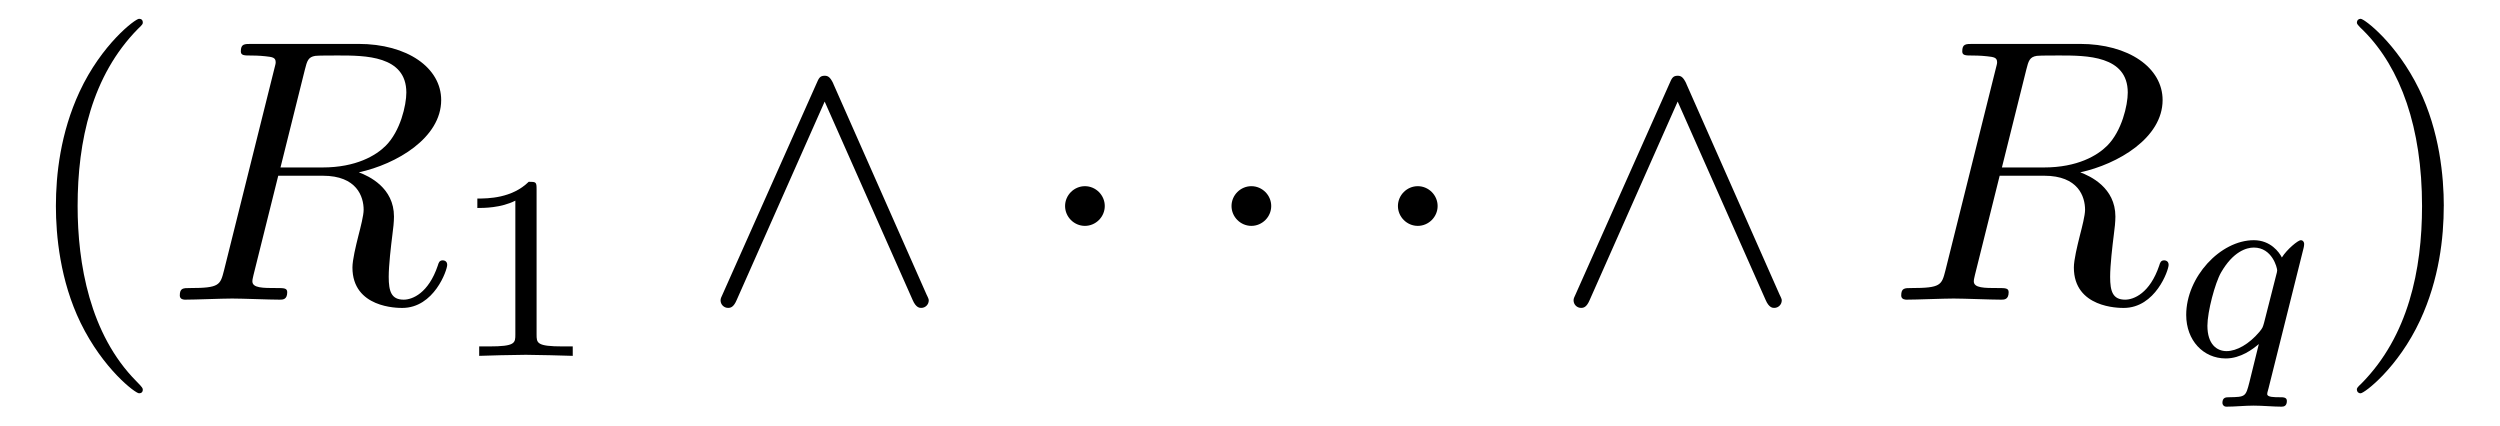 <?xml version='1.0' encoding='UTF-8'?>
<!-- This file was generated by dvisvgm 3.2.2 -->
<svg version='1.1' xmlns='http://www.w3.org/2000/svg' xmlns:xlink='http://www.w3.org/1999/xlink' width='66.509pt' height='11.322pt' viewBox='-.5 -7.972 66.509 11.322'>
<defs>
<path id='g26-49' d='m2.336-4.435c0-.188-.014-.195-.209-.195c-.446 .439-1.081 .446-1.367 .446v.251c.167 0 .628 0 1.011-.195v3.557c0 .23 0 .321-.697 .321h-.265v.251c.126-.007 .983-.028 1.241-.028c.216 0 1.095 .021 1.248 .028v-.251h-.265c-.697 0-.697-.091-.697-.321v-3.864z'/>
<path id='g22-82' d='m3.736-6.117c.06-.239 .09-.339 .279-.369c.09-.01 .408-.01 .608-.01c.707 0 1.813 0 1.813 .986c0 .339-.159 1.026-.548 1.415c-.259 .259-.787 .578-1.684 .578h-1.116l.648-2.6zm1.435 2.73c1.006-.219 2.192-.917 2.192-1.923c0-.857-.897-1.494-2.202-1.494h-2.839c-.199 0-.289 0-.289 .199c0 .11 .09 .11 .279 .11c.02 0 .209 0 .379 .02c.179 .02 .269 .03 .269 .159c0 .04-.01 .07-.04 .189l-1.335 5.35c-.1 .389-.12 .468-.907 .468c-.179 0-.269 0-.269 .199c0 .11 .12 .11 .139 .11c.279 0 .976-.03 1.255-.03s.986 .03 1.265 .03c.08 0 .199 0 .199-.199c0-.11-.09-.11-.279-.11c-.369 0-.648 0-.648-.179c0-.06 .02-.11 .03-.169l.658-2.64h1.186c.907 0 1.086 .558 1.086 .907c0 .149-.08 .458-.139 .687c-.07 .279-.159 .648-.159 .847c0 1.076 1.196 1.076 1.325 1.076c.847 0 1.196-1.006 1.196-1.146c0-.12-.11-.12-.12-.12c-.09 0-.11 .07-.13 .139c-.249 .737-.677 .907-.907 .907c-.329 0-.399-.219-.399-.608c0-.309 .06-.817 .1-1.136c.02-.139 .04-.329 .04-.468c0-.767-.667-1.076-.936-1.176z'/>
<path id='g23-113' d='m3.55-2.873c.007-.028 .014-.07 .014-.105c0-.042-.028-.098-.091-.098c-.07 0-.363 .237-.502 .46c-.07-.139-.3-.46-.746-.46c-.893 0-1.799 .983-1.799 1.988c0 .676 .453 1.158 1.053 1.158c.398 0 .725-.251 .879-.384c-.007 .021-.223 .9-.251 1.018c-.098 .384-.105 .391-.537 .398c-.084 0-.181 0-.181 .153c0 .042 .035 .098 .105 .098c.23 0 .488-.028 .725-.028s.53 .028 .746 .028c.063 0 .139-.021 .139-.153c0-.098-.098-.098-.181-.098c-.153 0-.342 0-.342-.084c0-.021 0-.035 .035-.153l.934-3.738zm-1.053 1.995c-.035 .119-.035 .133-.126 .244c-.272 .321-.6 .509-.872 .509c-.258 0-.509-.181-.509-.676c0-.37 .202-1.137 .363-1.416c.321-.558 .676-.663 .872-.663c.488 0 .621 .537 .621 .607c0 .035-.014 .077-.021 .105l-.328 1.29z'/>
<path id='g19-1' d='m1.913-2.491c0-.289-.239-.528-.528-.528s-.528 .239-.528 .528s.239 .528 .528 .528s.528-.239 .528-.528z'/>
<path id='g19-94' d='m3.547-5.748c-.08-.169-.139-.209-.229-.209c-.13 0-.159 .07-.219 .209l-2.481 5.569c-.06 .13-.07 .149-.07 .199c0 .11 .09 .199 .199 .199c.07 0 .149-.02 .229-.209l2.341-5.28l2.341 5.28c.09 .209 .189 .209 .229 .209c.11 0 .199-.09 .199-.199c0-.02 0-.04-.06-.159l-2.481-5.609z'/>
<path id='g25-40' d='m3.298 2.391c0-.03 0-.05-.169-.219c-1.245-1.255-1.564-3.138-1.564-4.663c0-1.733 .379-3.467 1.604-4.712c.13-.12 .13-.139 .13-.169c0-.07-.04-.1-.1-.1c-.1 0-.996 .677-1.584 1.943c-.508 1.096-.628 2.202-.628 3.039c0 .777 .11 1.983 .658 3.108c.598 1.225 1.455 1.873 1.554 1.873c.06 0 .1-.03 .1-.1z'/>
<path id='g25-41' d='m2.879-2.491c0-.777-.11-1.983-.658-3.108c-.598-1.225-1.455-1.873-1.554-1.873c-.06 0-.1 .04-.1 .1c0 .03 0 .05 .189 .229c.976 .986 1.544 2.57 1.544 4.653c0 1.704-.369 3.457-1.604 4.712c-.13 .12-.13 .139-.13 .169c0 .06 .04 .1 .1 .1c.1 0 .996-.677 1.584-1.943c.508-1.096 .628-2.202 .628-3.039z'/>
</defs>
<g id='page1117'>
<g fill='currentColor'>
<use x='0' y='0' xlink:href='#g25-40'/>
<use x='3.874' y='0' xlink:href='#g22-82'/>
<use x='11.439' y='1.494' xlink:href='#g26-49'/>
<use x='18.122' y='0' xlink:href='#g19-94'/>
<use x='26.978' y='0' xlink:href='#g19-1'/>
<use x='31.406' y='0' xlink:href='#g19-1'/>
<use x='35.833' y='0' xlink:href='#g19-1'/>
<use x='40.815' y='0' xlink:href='#g19-94'/>
<use x='49.67' y='0' xlink:href='#g22-82'/>
<use x='57.235' y='1.494' xlink:href='#g23-113'/>
<use x='61.635' y='0' xlink:href='#g25-41'/>
</g>
</g>
</svg>